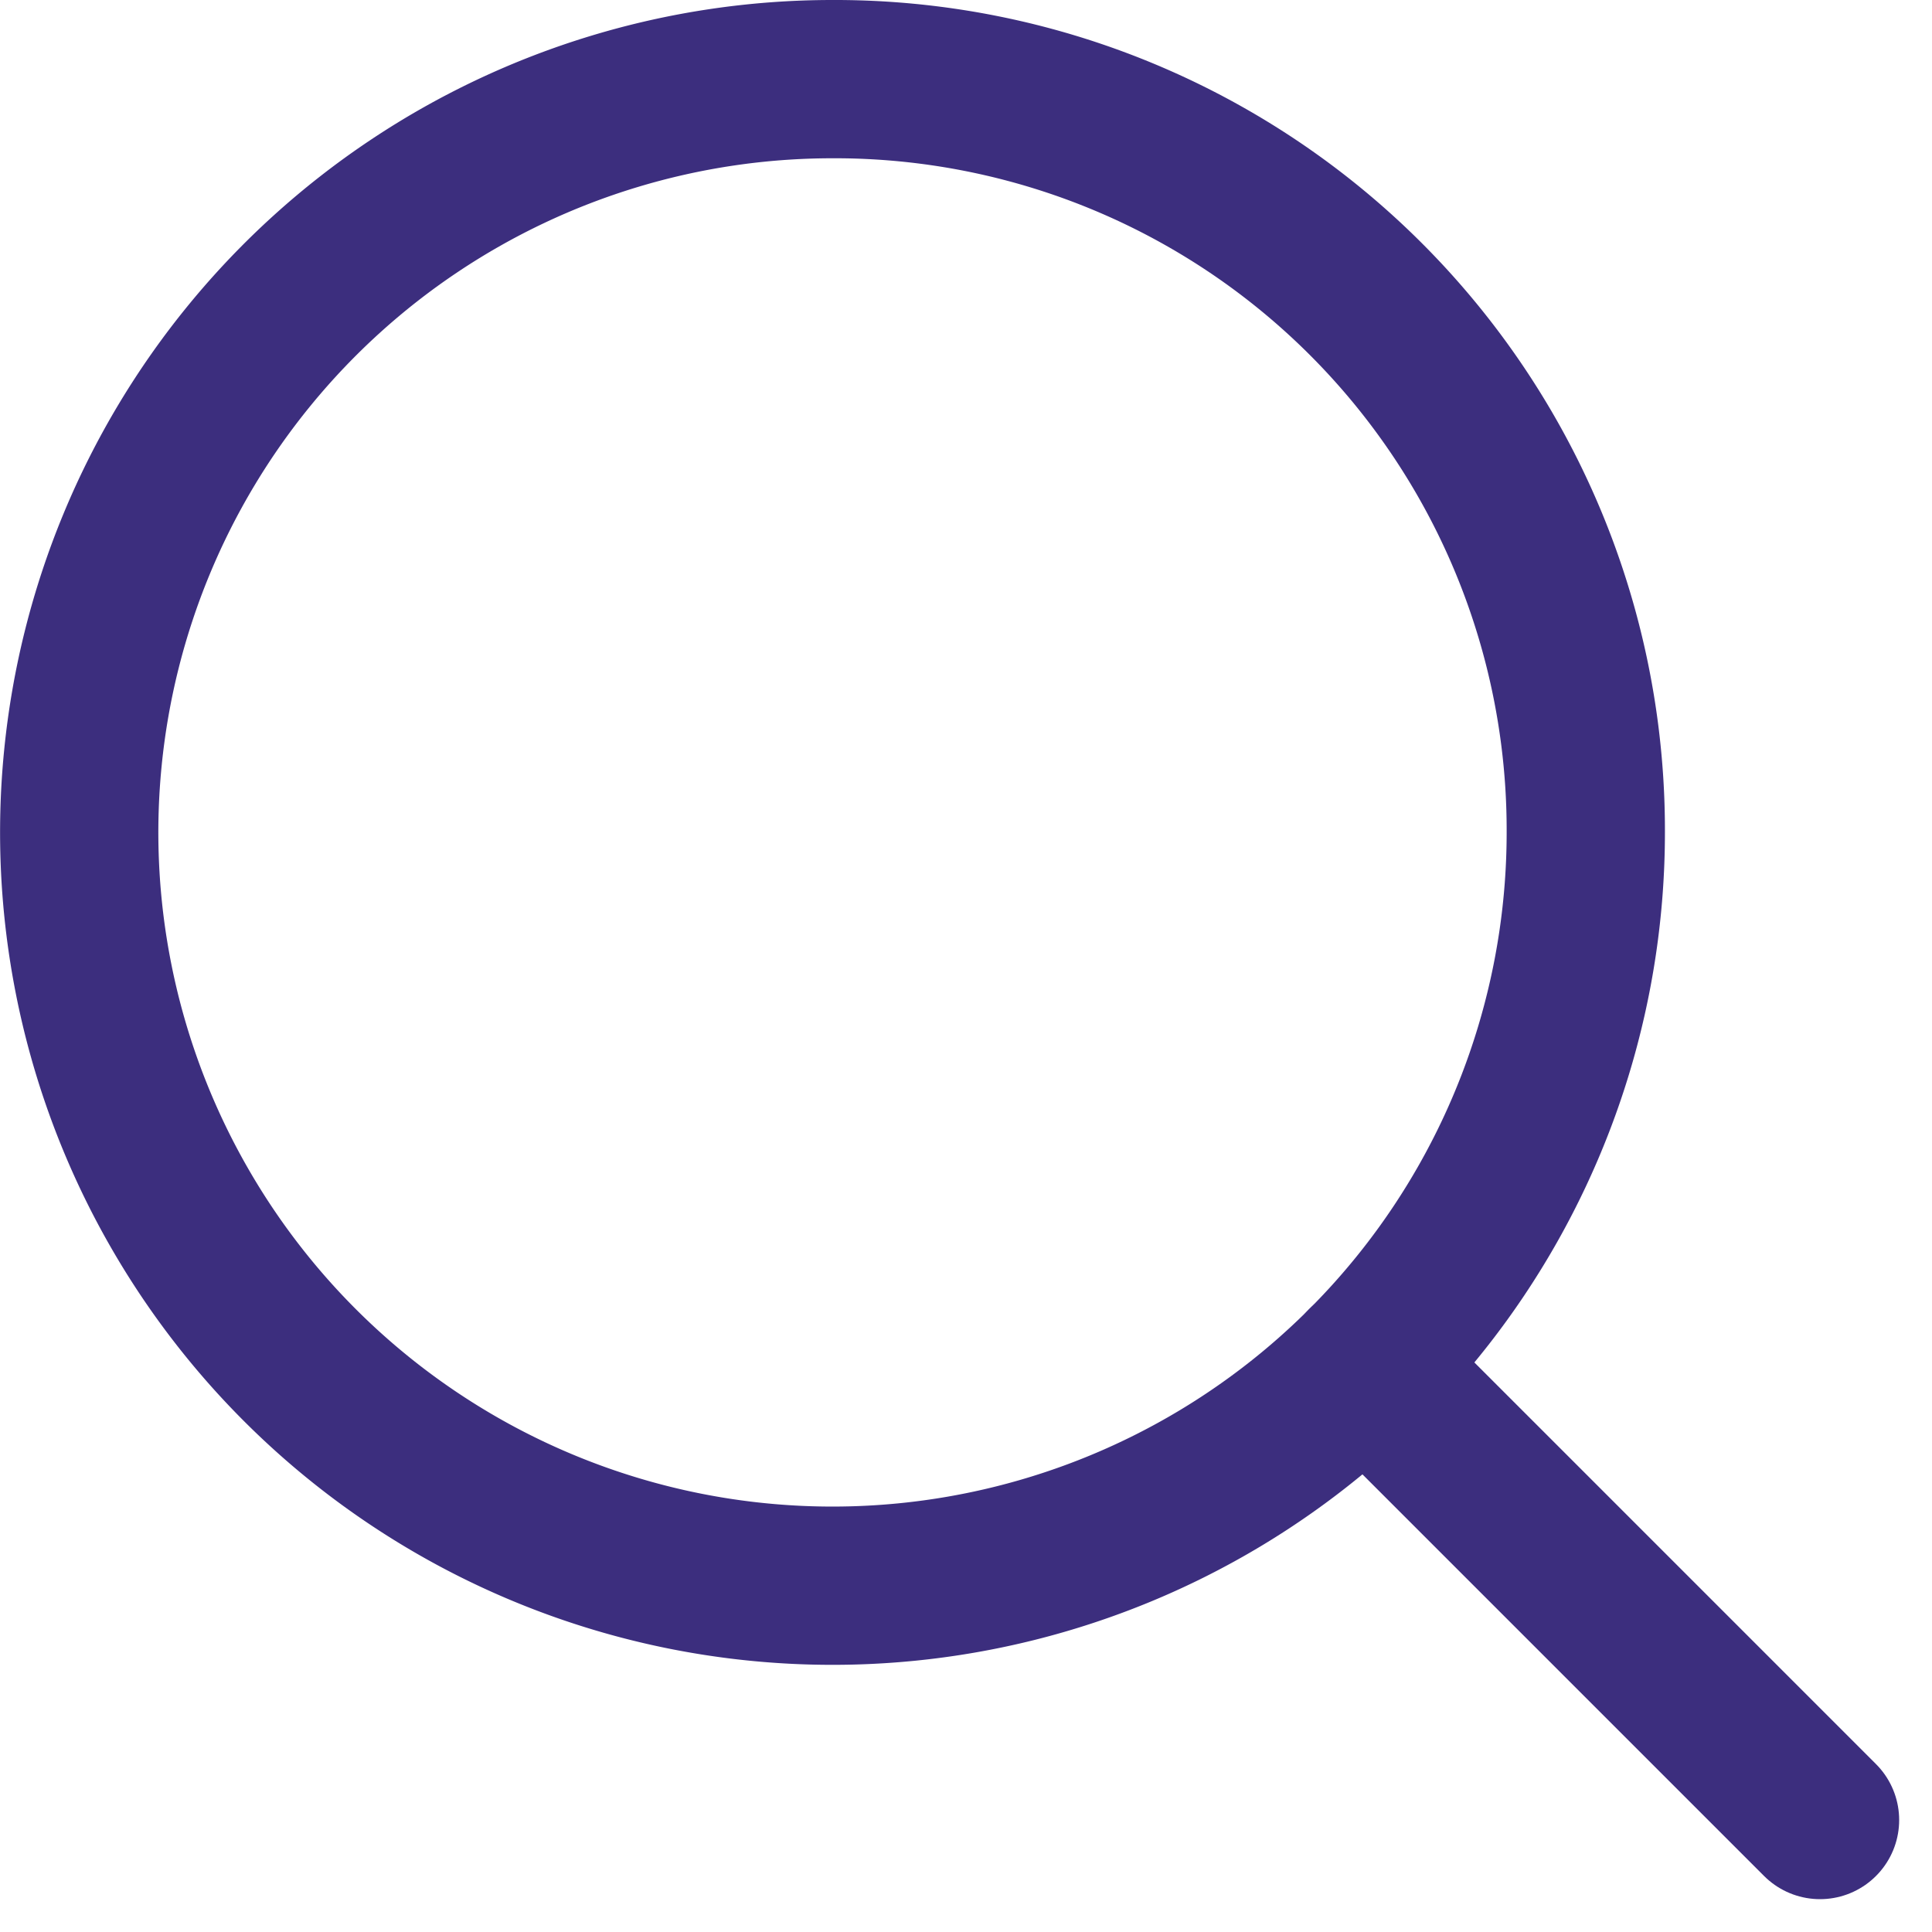 <svg xmlns="http://www.w3.org/2000/svg" width="24.414" height="24.414" viewBox="0 0 24.414 24.414"><g transform="translate(-684 -23)"><g transform="translate(-1613.936 -1391.063)"><path d="M2317.975,1424.582a9.519,9.519,0,1,1-9.519-9.519A9.489,9.489,0,0,1,2317.975,1424.582Z" fill="none" stroke="#3c2e7e" stroke-linecap="round" stroke-linejoin="round" stroke-width="2"/><line x2="5.749" y2="5.749" transform="translate(2315.186 1431.313)" fill="none" stroke="#3c2e7e" stroke-linecap="round" stroke-linejoin="round" stroke-width="2"/></g></g></svg>
